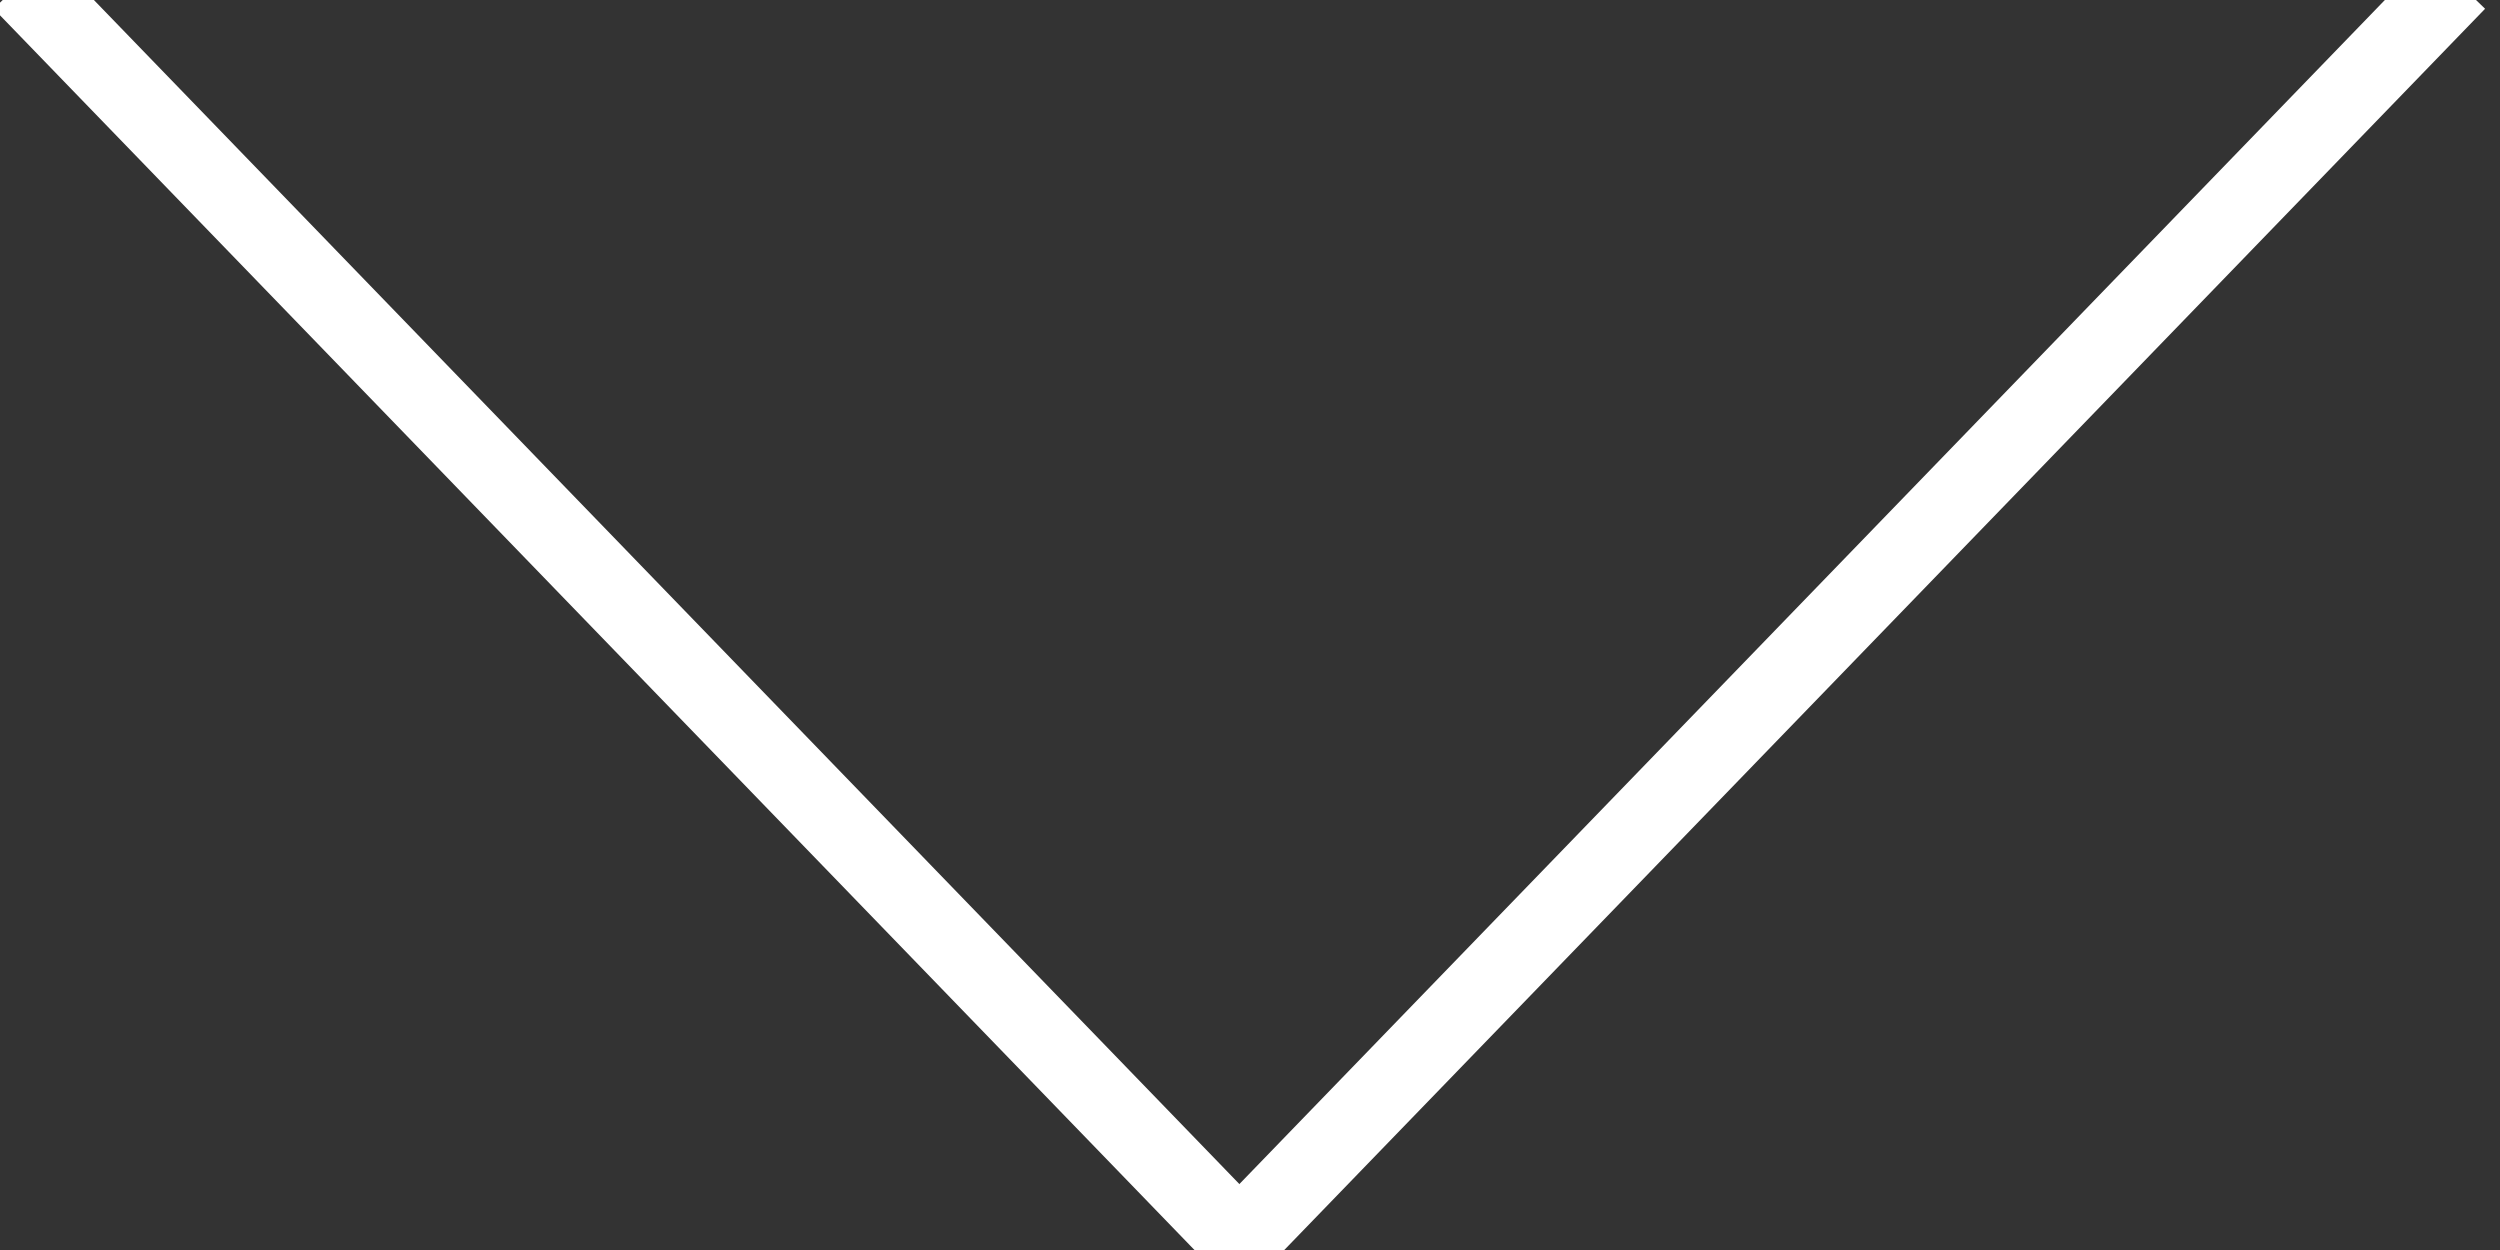 <?xml version="1.0" encoding="UTF-8" standalone="no"?>
<svg width="32px" height="16px" viewBox="0 0 32 16" version="1.1" xmlns="http://www.w3.org/2000/svg" xmlns:xlink="http://www.w3.org/1999/xlink">
    <rect x="0" y="0" width="32" height="16" fill="#333333" stroke="none"/>
    <!-- Generator: Sketch 3.6.1 (26313) - http://www.bohemiancoding.com/sketch -->
    <title>Group 8</title>
    <desc>Created with Sketch.</desc>
    <defs></defs>
    <g id="Page-1" stroke="none" stroke-width="1" fill="none" fill-rule="evenodd" stroke-linecap="square">
        <g id="Home" transform="translate(-498, -722)" stroke="#FFFFFF">
            <g id="Live-Feed-Mention" transform="translate(476, 678)">
                <g id="Group-8" transform="translate(37.483, 52.23) rotate(-270) translate(-37.483, -52.23) translate(28.983, 36.23)">
                    <path d="M0.394,0.381 L15.867,15.35" id="Line"></path>
                    <path d="M0.394,15.619 L15.867,30.588" id="Line" transform="translate(8.27, 23.238) scale(1, -1) translate(-8.27, -23.238) "></path>
                </g>
            </g>
        </g>
    </g>
</svg>